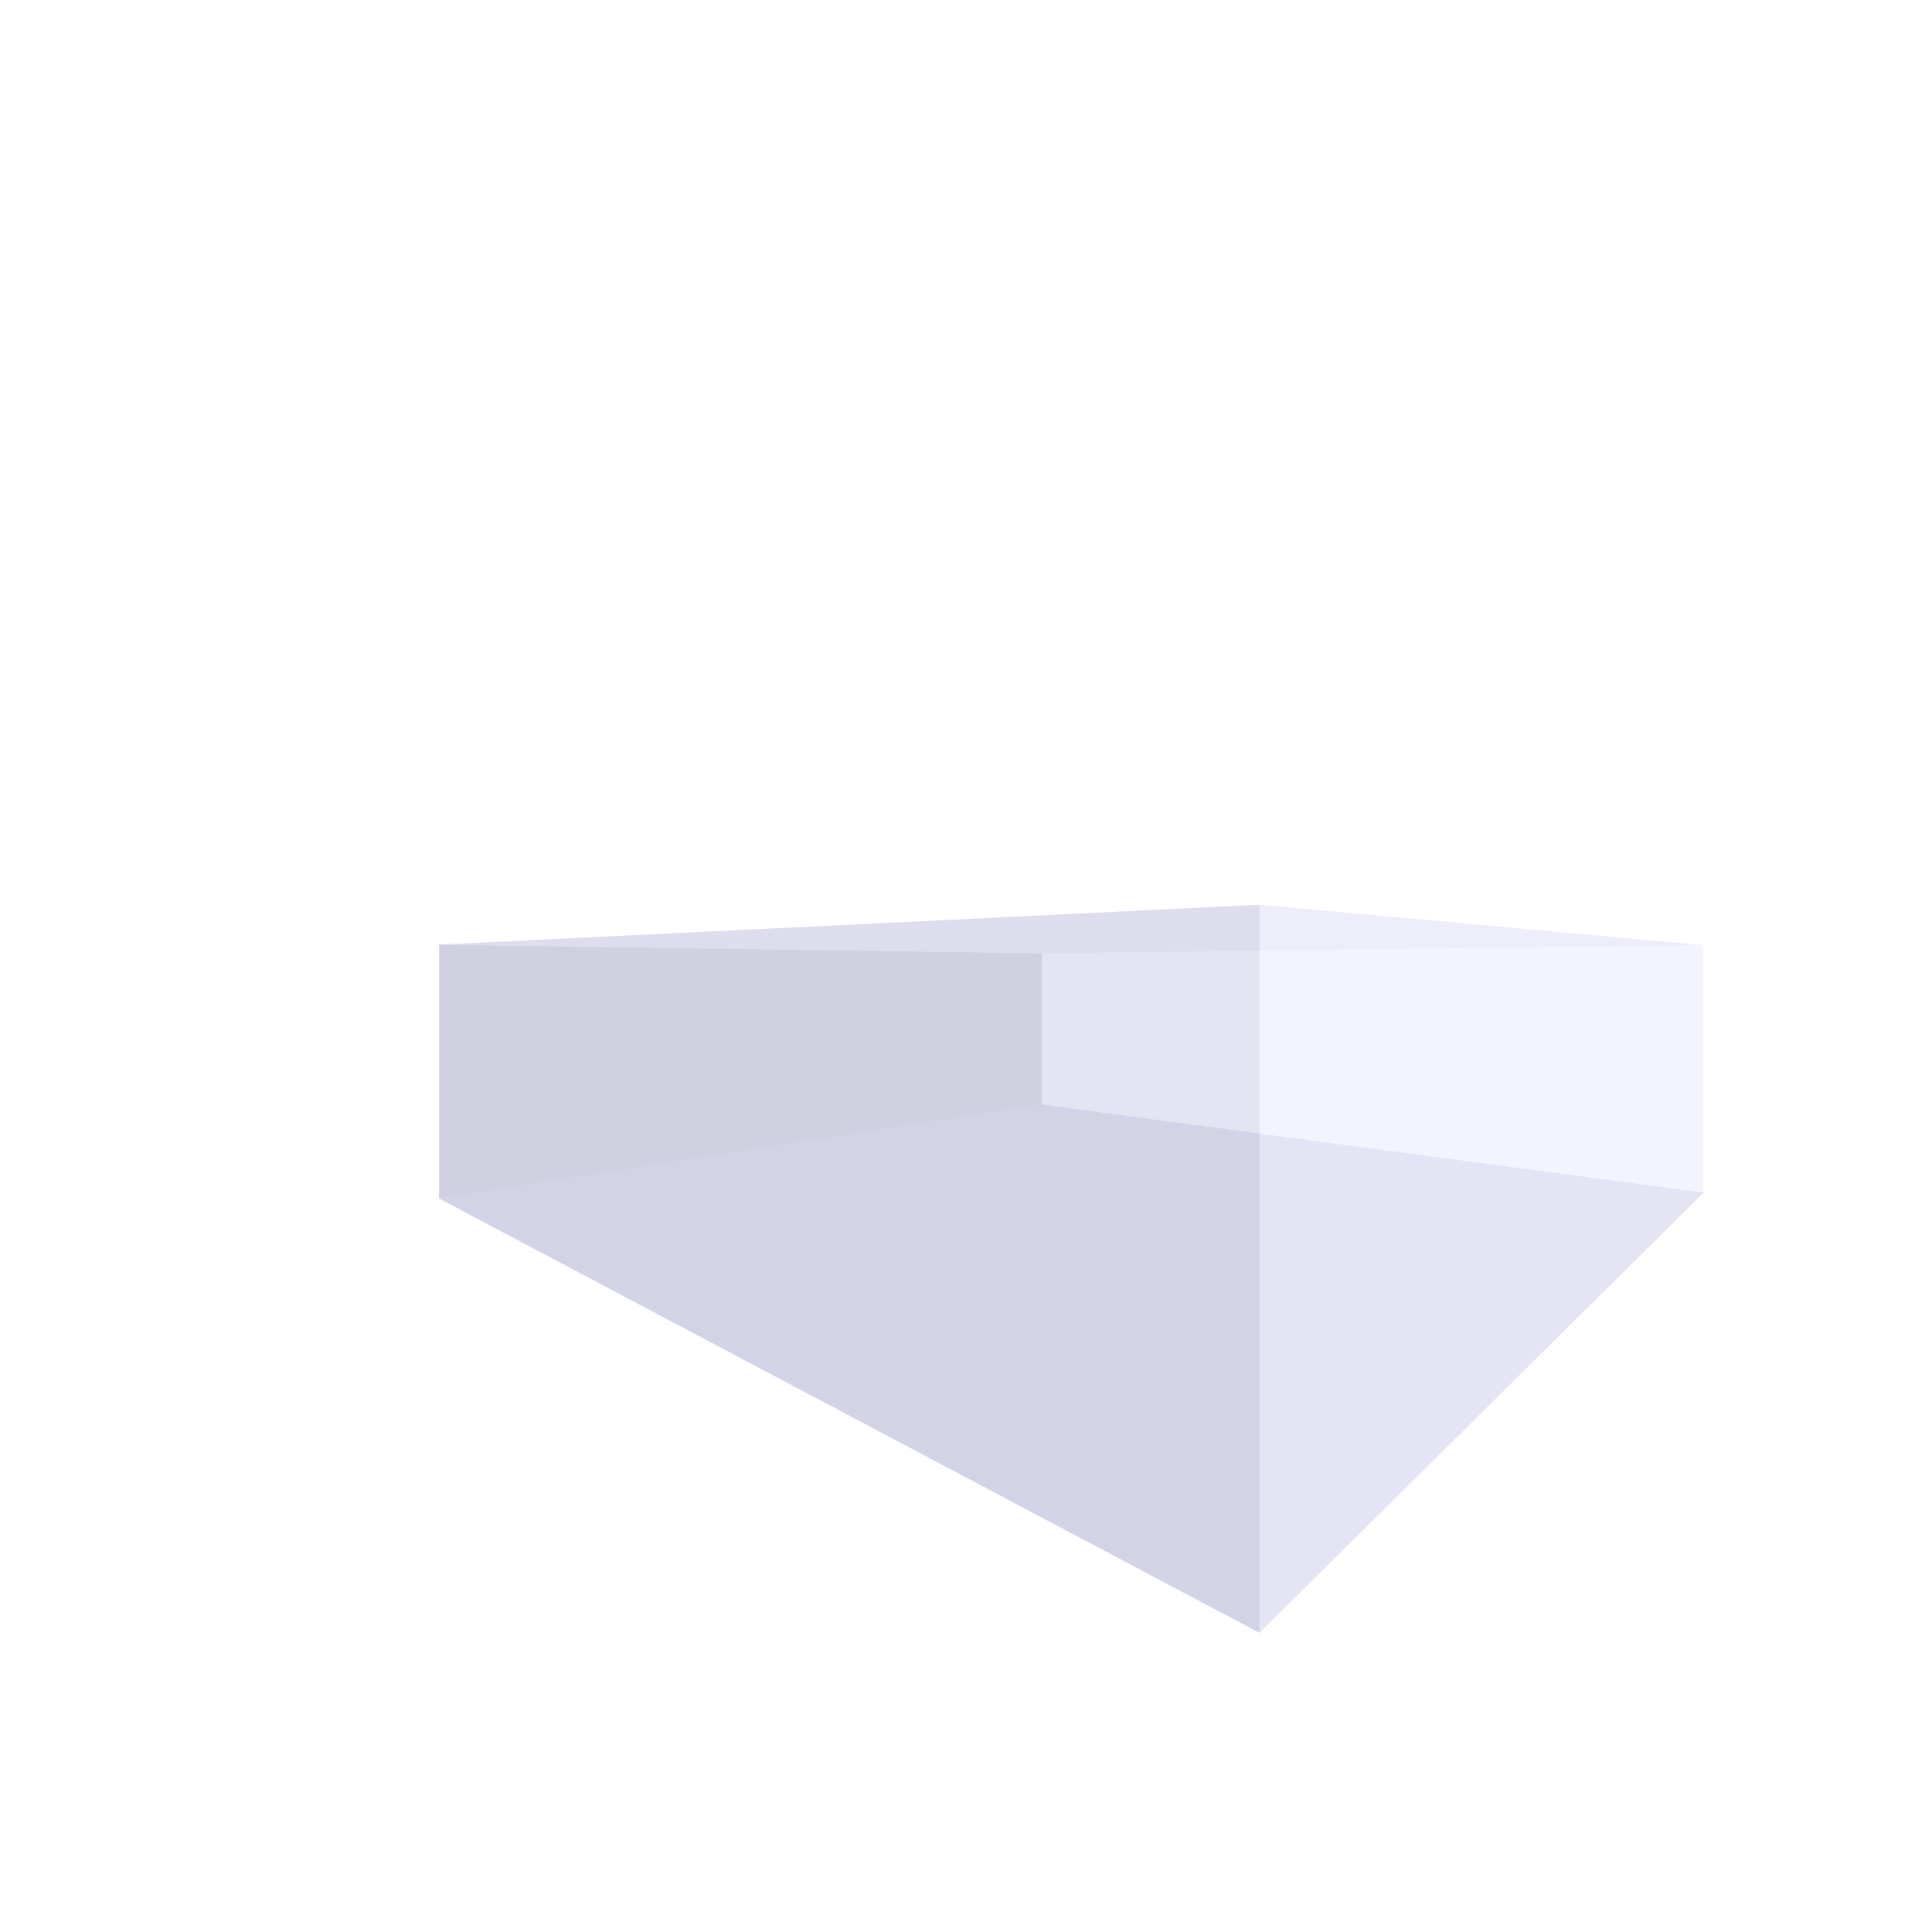<?xml version="1.0" encoding="UTF-8" standalone="no"?>
<!-- Created with Inkscape (http://www.inkscape.org/) -->

<svg
   width="24"
   height="24"
   viewBox="0 0 24 24"
   version="1.1"
   id="svg1"
   inkscape:version="1.3.2 (091e20e, 2023-11-25, custom)"
   sodipodi:docname="delete.svg"
   fill="#aaa"
   stroke-width="0"
   xmlns:inkscape="http://www.inkscape.org/namespaces/inkscape"
   xmlns:sodipodi="http://sodipodi.sourceforge.net/DTD/sodipodi-0.dtd"
   xmlns="http://www.w3.org/2000/svg"
   xmlns:svg="http://www.w3.org/2000/svg">
  <sodipodi:namedview
     id="namedview1"
     pagecolor="#505050"
     bordercolor="#eeeeee"
     borderopacity="1"
     inkscape:showpageshadow="0"
     inkscape:pageopacity="0"
     inkscape:pagecheckerboard="0"
     inkscape:deskcolor="#505050"
     inkscape:document-units="mm"
     inkscape:zoom="19.43"
     inkscape:cx="11.966032"
     inkscape:cy="11.785898"
     inkscape:window-width="1280"
     inkscape:window-height="737"
     inkscape:window-x="-8"
     inkscape:window-y="-8"
     inkscape:window-maximized="1"
     inkscape:current-layer="svg1"
     showguides="true"
     showgrid="false" />
  <defs
     id="defs1">
    <inkscape:perspective
       sodipodi:type="inkscape:persp3d"
       inkscape:vp_x="0 : 12 : 1"
       inkscape:vp_y="0 : 1000 : 0"
       inkscape:vp_z="24 : 12 : 1"
       inkscape:persp3d-origin="12 : 8 : 1"
       id="perspective2" />
    <inkscape:path-effect
       effect="skeletal"
       id="path-effect1"
       is_visible="true"
       lpeversion="1"
       pattern="m 10.421,10.392 c -0.066,-0.536 0.438,-0.942 0.938,-0.951 0.741,-0.013 1.276,0.681 1.251,1.386 -0.033,0.944 -0.925,1.612 -1.834,1.55 C 9.628,12.299 8.827,11.208 8.927,10.095 9.047,8.744 10.339,7.808 11.656,7.946 c 1.554,0.163 2.625,1.657 2.448,3.177 -0.205,1.758 -1.901,2.964 -3.625,2.748 C 8.518,13.625 7.176,11.726 7.432,9.798 7.72,7.634 9.821,6.156 11.953,6.452 c 2.368,0.329 3.981,2.633 3.646,4.968 -0.024,0.166 -0.057,0.331 -0.099,0.494"
       copytype="single_stretched"
       prop_scale="1"
       scale_y_rel="false"
       spacing="0"
       normal_offset="0"
       tang_offset="0"
       prop_units="false"
       vertical_pattern="false"
       hide_knot="false"
       fuse_tolerance="0" />
    <inkscape:path-effect
       effect="skeletal"
       id="path-effect6"
       is_visible="true"
       lpeversion="1"
       pattern="M 14.048,9.557 8.801,14.411"
       copytype="single_stretched"
       prop_scale="0.555"
       scale_y_rel="false"
       spacing="0"
       normal_offset="0"
       tang_offset="0"
       prop_units="false"
       vertical_pattern="false"
       hide_knot="false"
       fuse_tolerance="0" />
    <inkscape:path-effect
       effect="skeletal"
       id="path-effect5"
       is_visible="true"
       lpeversion="1"
       pattern="M 14.048,9.557 8.801,14.411"
       copytype="single_stretched"
       prop_scale="0.555"
       scale_y_rel="false"
       spacing="0"
       normal_offset="0"
       tang_offset="0"
       prop_units="false"
       vertical_pattern="false"
       hide_knot="false"
       fuse_tolerance="0" />
    <inkscape:path-effect
       effect="skeletal"
       id="path-effect4"
       is_visible="true"
       lpeversion="1"
       pattern="M 14.048,9.557 8.801,14.411"
       copytype="single_stretched"
       prop_scale="0.995"
       scale_y_rel="false"
       spacing="0"
       normal_offset="0"
       tang_offset="0"
       prop_units="false"
       vertical_pattern="false"
       hide_knot="false"
       fuse_tolerance="0" />
    <inkscape:path-effect
       effect="skeletal"
       id="path-effect3"
       is_visible="true"
       lpeversion="1"
       pattern="M 14.048,9.557 8.801,14.411"
       copytype="single_stretched"
       prop_scale="1"
       scale_y_rel="false"
       spacing="0"
       normal_offset="0"
       tang_offset="0"
       prop_units="false"
       vertical_pattern="false"
       hide_knot="false"
       fuse_tolerance="0" />
    <linearGradient
       id="swatch32"
       inkscape:swatch="solid">
      <stop
         style="stop-color:#000000;stop-opacity:1;"
         offset="0"
         id="stop32" />
    </linearGradient>
    <inkscape:path-effect
       effect="fill_between_many"
       method="originald"
       linkedpaths="#path26,0,1|"
       id="path-effect30" />
  </defs>
  <g
     sodipodi:type="inkscape:box3d"
     id="g2"
     style="opacity:0.43;fill:none;fill-opacity:0.478;stroke:#ffffff;stroke-width:2.4;stroke-linecap:round;stroke-linejoin:round;stroke-dasharray:none;paint-order:markers fill stroke"
     inkscape:perspectiveID="#perspective2"
     inkscape:corner0="1.1996227 : -0.0023528651 : 0 : 1"
     inkscape:corner7="-0.23302631 : 0.0045833493 : 1.4897788 : 1">
    <path
       sodipodi:type="inkscape:box3dside"
       id="path7"
       style="fill:#e9e9ff;fill-rule:evenodd;stroke:none;stroke-linejoin:round"
       inkscape:box3dsidetype="11"
       d="m 12.944,13.722 8.217,1.093 v -3.074 l -8.217,0.1 z"
       points="21.161,14.815 21.161,11.742 12.944,11.842 12.944,13.722 " />
    <path
       sodipodi:type="inkscape:box3dside"
       id="path2"
       style="fill:#353564;fill-rule:evenodd;stroke:none;stroke-linejoin:round"
       inkscape:box3dsidetype="6"
       d="m 5.455,14.888 v -3.153 l 7.488,0.107 v 1.88 z"
       points="5.455,11.735 12.944,11.842 12.944,13.722 5.455,14.888 " />
    <path
       sodipodi:type="inkscape:box3dside"
       id="path6"
       style="fill:#afafde;fill-rule:evenodd;stroke:none;stroke-linejoin:round"
       inkscape:box3dsidetype="13"
       d="m 5.455,11.735 10.19,-0.495 5.515,0.502 -8.217,0.1 z"
       points="15.646,11.239 21.161,11.742 12.944,11.842 5.455,11.735 " />
    <path
       sodipodi:type="inkscape:box3dside"
       id="path3"
       style="fill:#4d4d9f;fill-rule:evenodd;stroke:none;stroke-linejoin:round"
       inkscape:box3dsidetype="5"
       d="M 5.455,14.888 15.646,20.283 21.161,14.815 12.944,13.722 Z"
       points="15.646,20.283 21.161,14.815 12.944,13.722 5.455,14.888 " />
    <path
       sodipodi:type="inkscape:box3dside"
       id="path5"
       style="fill:#d7d7ff;fill-rule:evenodd;stroke:none;stroke-linejoin:round"
       inkscape:box3dsidetype="14"
       d="m 15.646,20.283 v -9.044 l 5.515,0.502 v 3.074 z"
       points="15.646,11.239 21.161,11.742 21.161,14.815 15.646,20.283 " />
    <path
       sodipodi:type="inkscape:box3dside"
       id="path4"
       style="fill:#8686bf;fill-rule:evenodd;stroke:none;stroke-linejoin:round"
       inkscape:box3dsidetype="3"
       d="M 5.455,14.888 15.646,20.283 V 11.239 L 5.455,11.735 Z"
       points="15.646,20.283 15.646,11.239 5.455,11.735 5.455,14.888 " />
  </g>
</svg>
